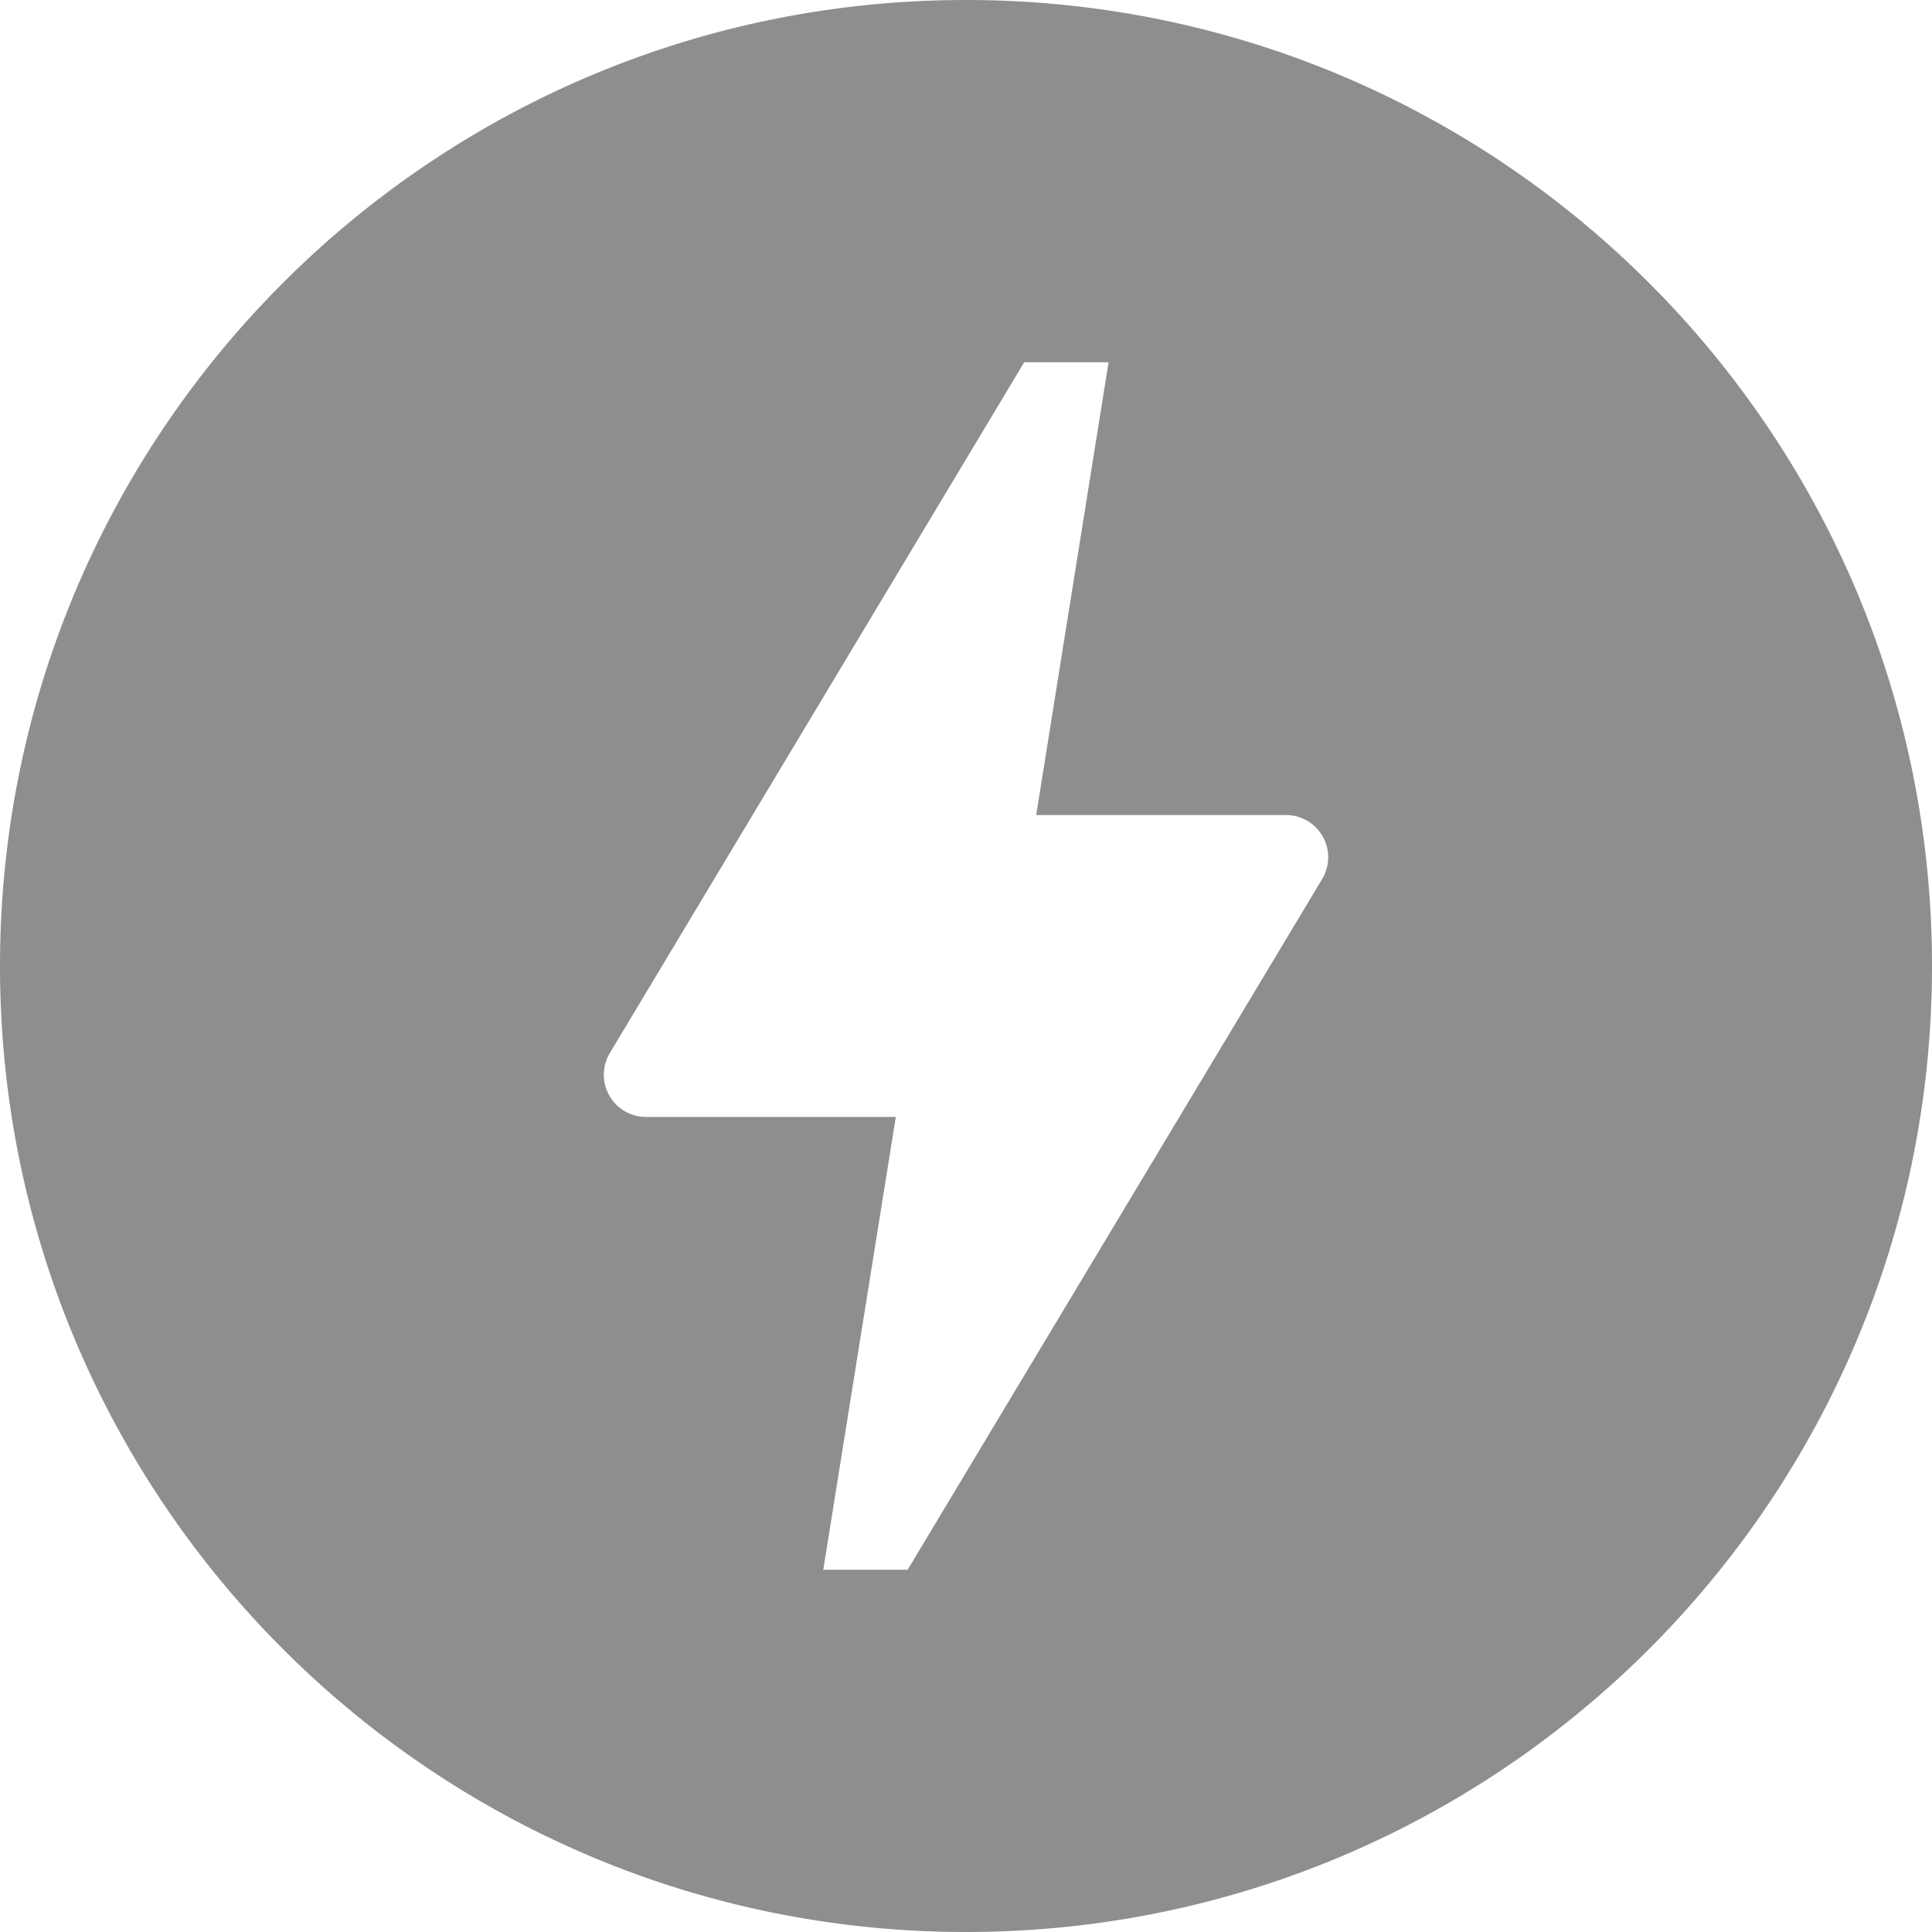 <svg height="24" width="24" xmlns="http://www.w3.org/2000/svg"><path d="M12 0c6.627 0 12 5.372 12 12 0 6.627-5.373 12-12 12S0 18.627 0 12C0 5.372 5.373 0 12 0zm4.424 10.92a.524.524 0 0 0-.451-.795h-3.101l.899-5.625h-1.048l-5.146 8.579a.524.524 0 0 0 .448.796h3.103l-.901 5.625h1.048z" fill="#8e8e8e"/></svg>